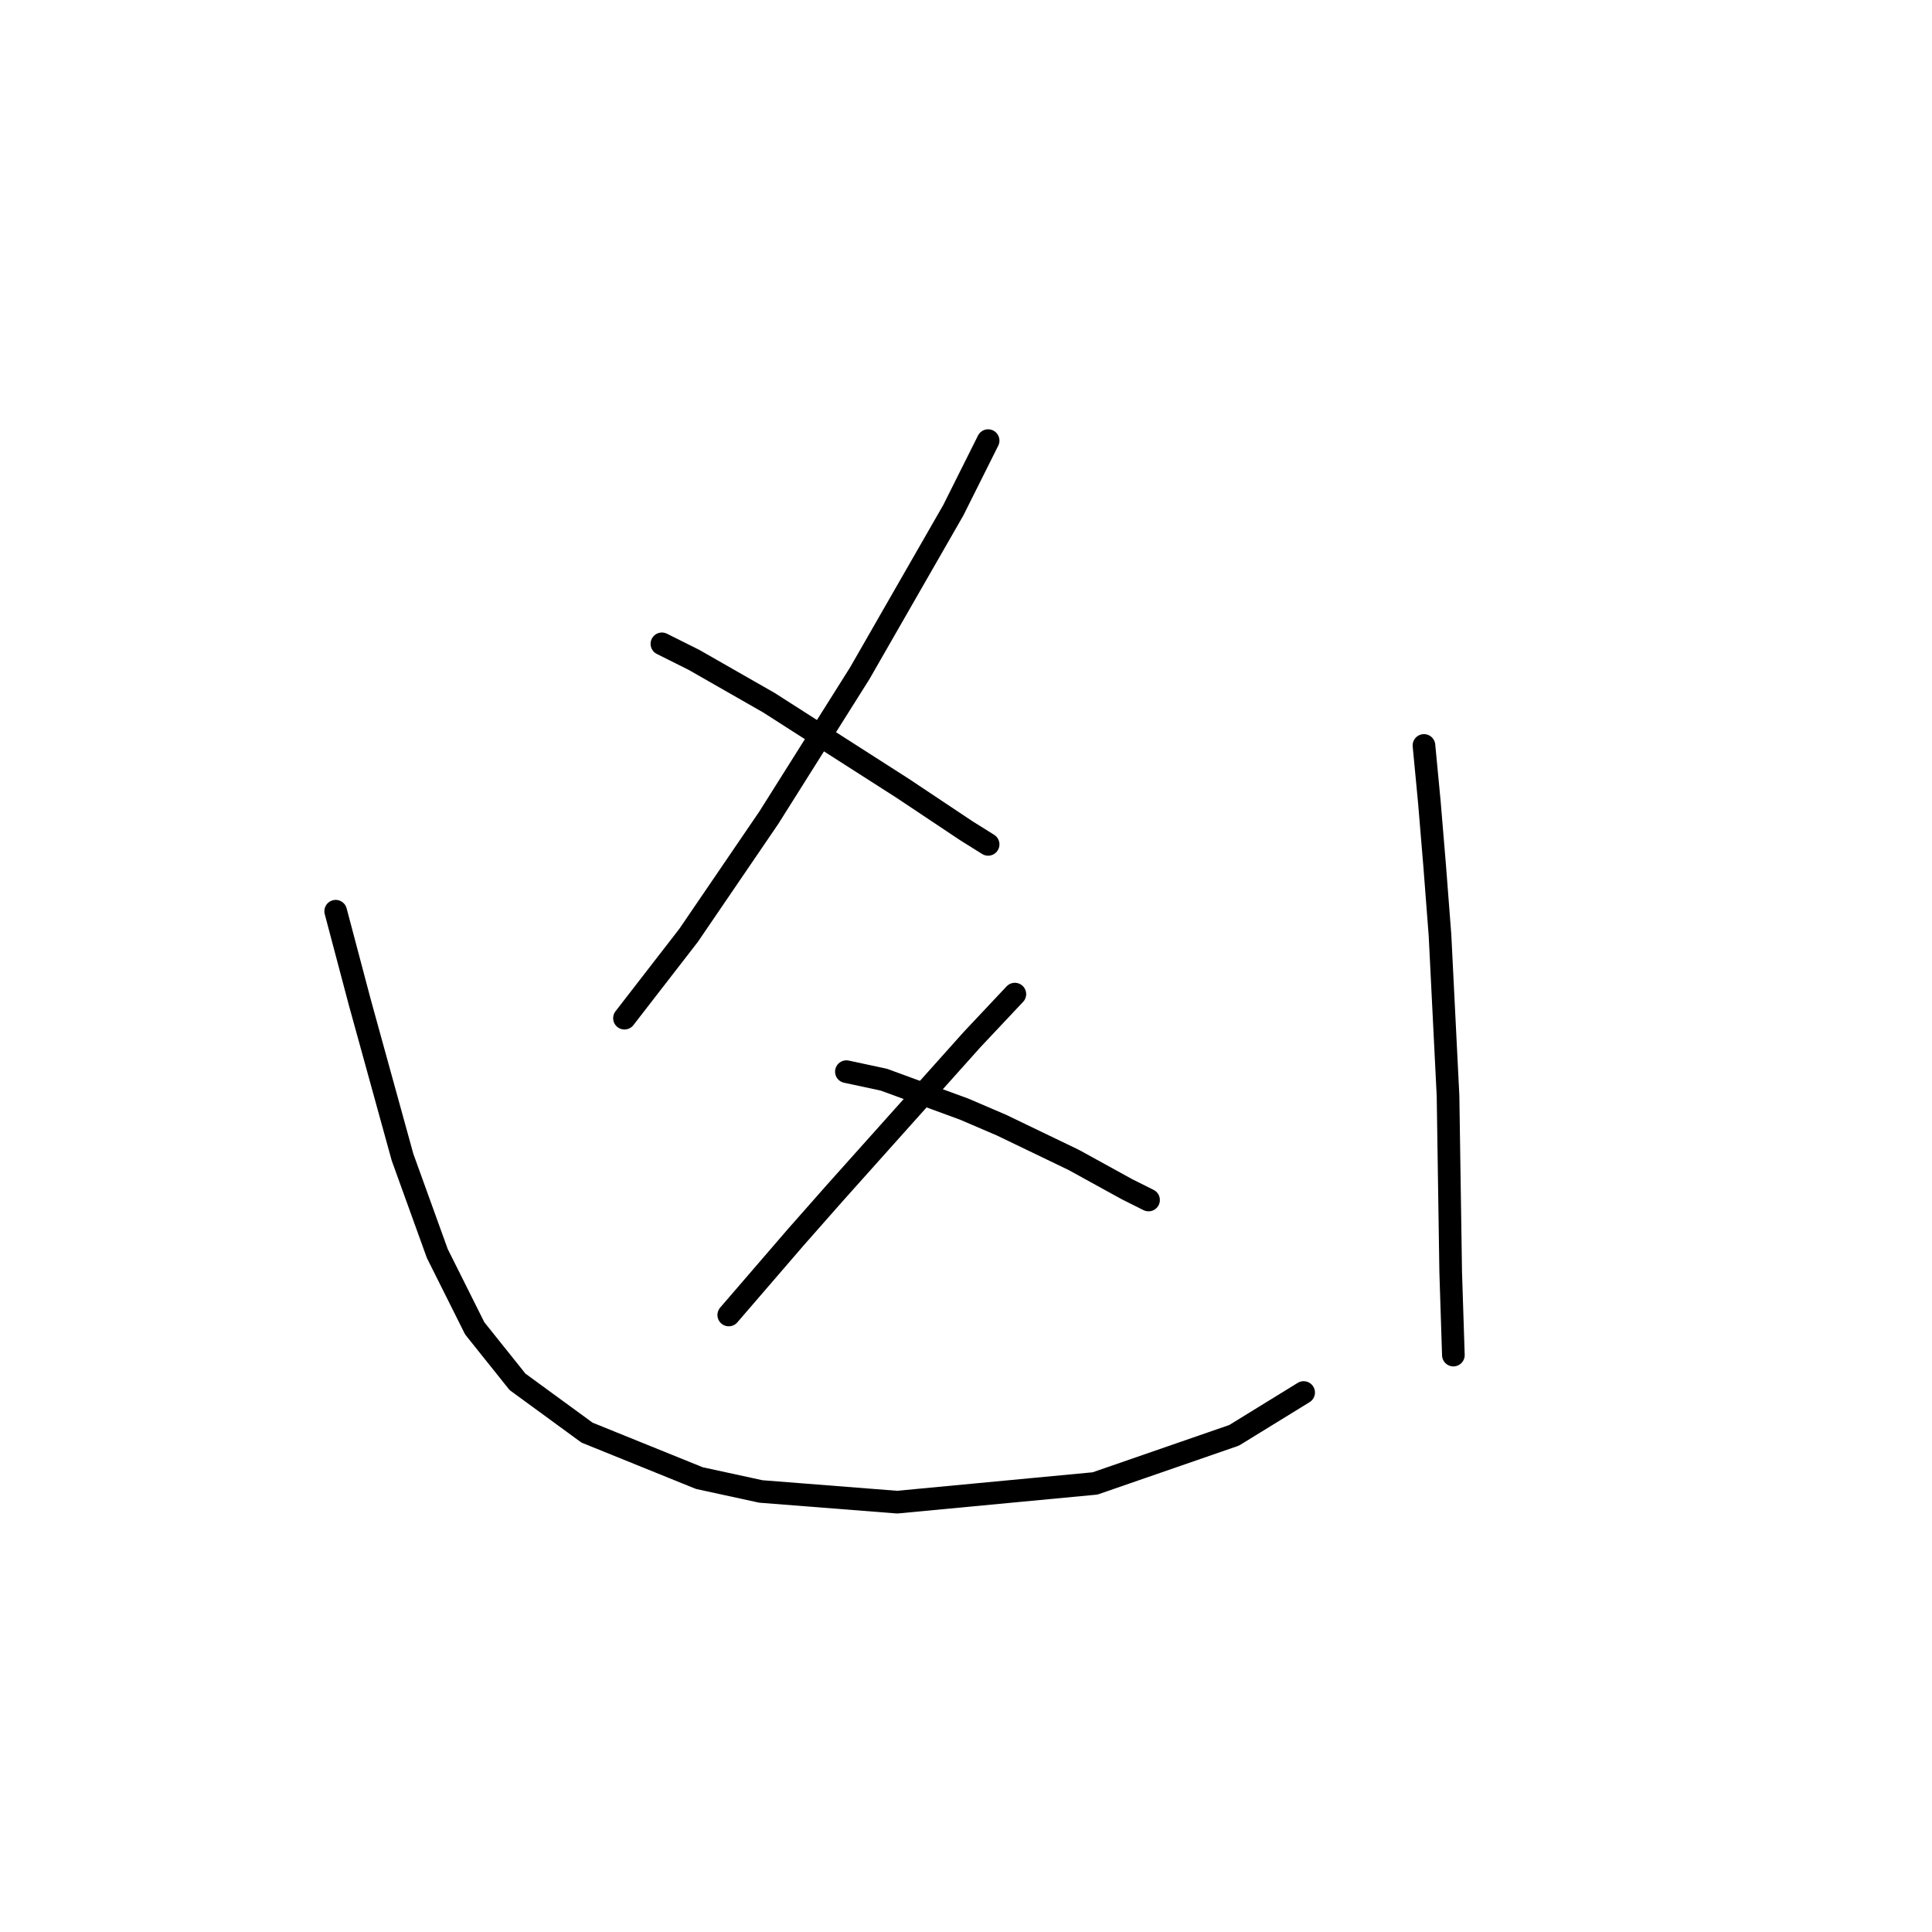 <?xml version="1.0" standalone="no"?>
    <svg width="256" height="256" xmlns="http://www.w3.org/2000/svg" version="1.1">
    <polyline stroke="black" stroke-width="3" stroke-linecap="round" fill="transparent" stroke-linejoin="round" points="130.931 58.384 126.325 67.596 113.924 89.209 101.878 108.341 91.248 123.931 82.745 134.914 82.745 134.914 " />
        <polyline stroke="black" stroke-width="3" stroke-linecap="round" fill="transparent" stroke-linejoin="round" points="87.705 85.311 91.957 87.437 96.917 90.272 101.878 93.106 110.735 98.775 119.593 104.444 128.096 110.113 130.931 111.884 130.931 111.884 " />
        <polyline stroke="black" stroke-width="3" stroke-linecap="round" fill="transparent" stroke-linejoin="round" points="134.474 131.725 128.805 137.749 110.735 157.944 105.421 163.967 96.563 174.242 96.563 174.242 " />
        <polyline stroke="black" stroke-width="3" stroke-linecap="round" fill="transparent" stroke-linejoin="round" points="112.152 142 117.113 143.063 127.742 146.96 132.702 149.086 142.268 153.692 149.354 157.59 152.189 159.007 152.189 159.007 " />
        <polyline stroke="black" stroke-width="3" stroke-linecap="round" fill="transparent" stroke-linejoin="round" points="44.48 120.742 47.669 132.788 53.338 153.338 57.944 166.093 62.904 176.013 68.573 183.1 77.785 189.831 92.666 195.855 100.815 197.626 118.884 199.043 145.103 196.563 163.527 190.186 172.739 184.517 172.739 184.517 " />
        <polyline stroke="black" stroke-width="3" stroke-linecap="round" fill="transparent" stroke-linejoin="round" points="188.682 98.775 189.391 106.215 190.1 114.719 190.808 123.931 191.871 145.189 192.225 168.573 192.58 179.556 192.58 179.556 " />
        </svg>